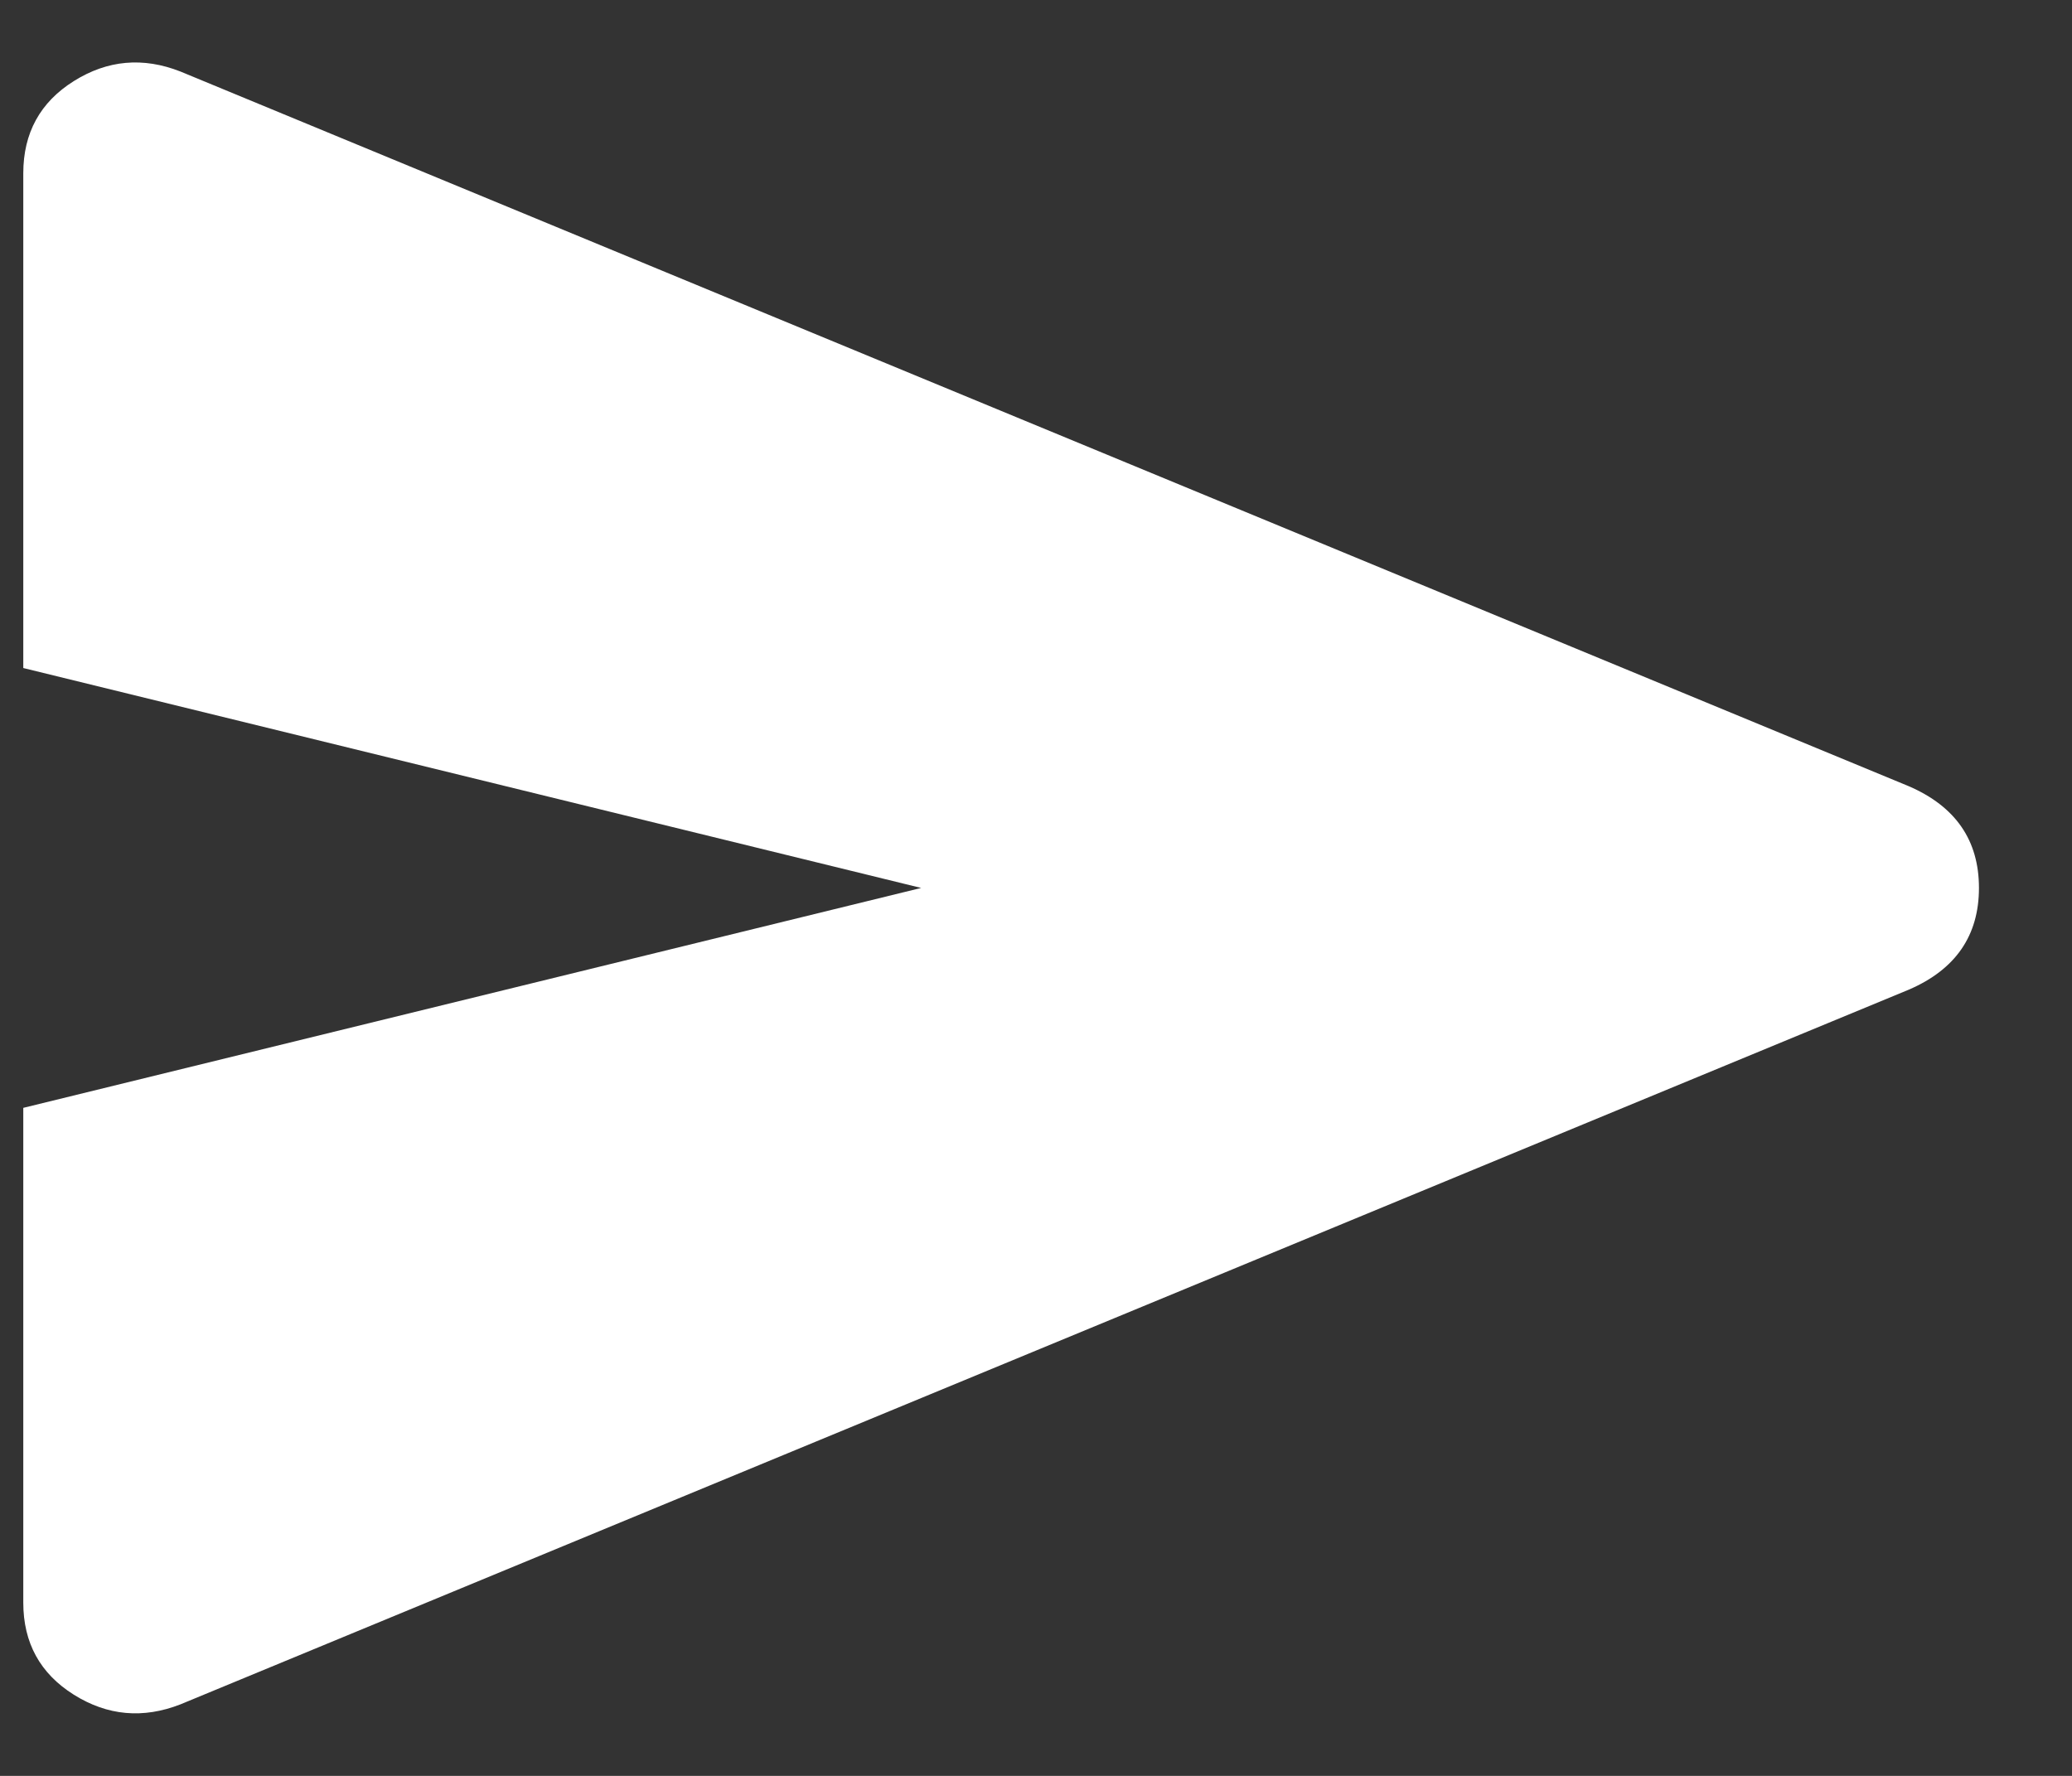<svg width="21" height="18" viewBox="0 0 21 18" fill="none" xmlns="http://www.w3.org/2000/svg">
<rect x="0" y="0" width="21" height="18" fill="#333333" stroke="none"/>
<path d="M1.829 17.275C1.45 17.423 1.089 17.391 0.748 17.177C0.407 16.963 0.236 16.652 0.236 16.244V11.229L9.336 9L0.236 6.771V1.756C0.236 1.348 0.407 1.036 0.748 0.822C1.089 0.608 1.45 0.576 1.829 0.725L19.346 7.969C19.82 8.174 20.057 8.517 20.057 9C20.057 9.483 19.82 9.827 19.346 10.031L1.829 17.275Z" fill="white"/>
</svg>
